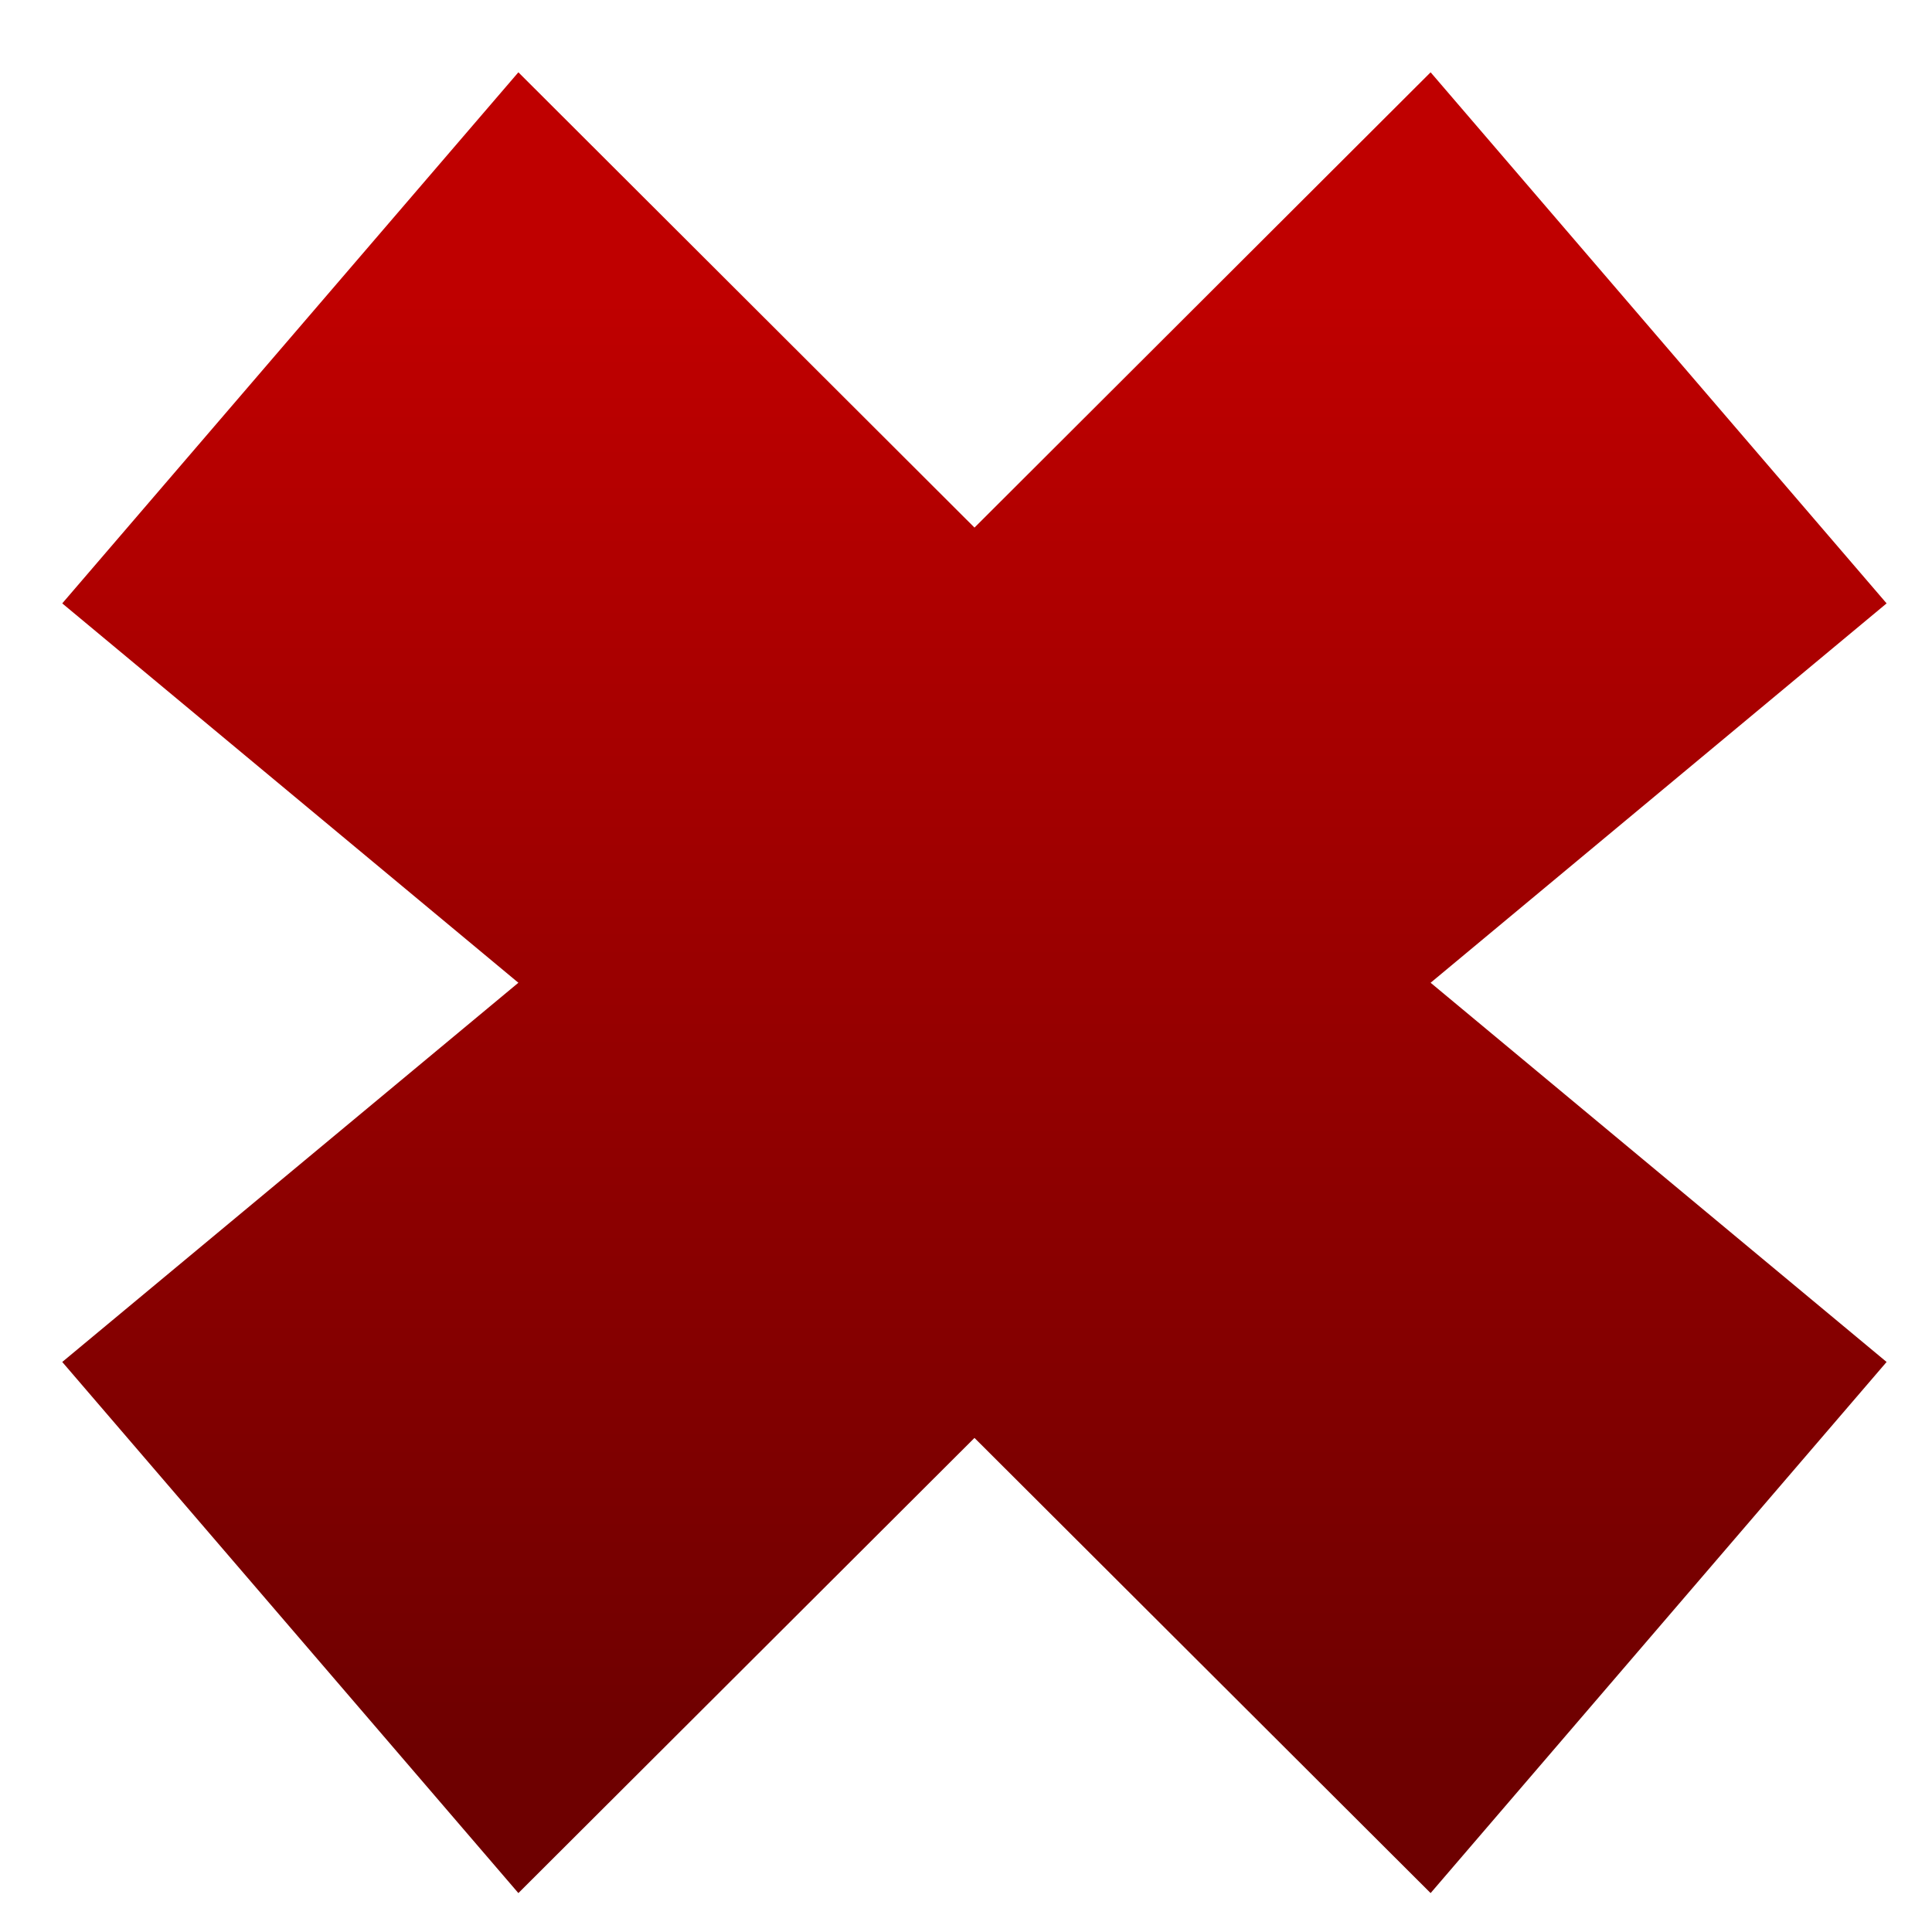 <svg xmlns="http://www.w3.org/2000/svg" xmlns:xlink="http://www.w3.org/1999/xlink" width="64" height="64" viewBox="0 0 64 64" version="1.1"><defs><linearGradient id="linear0" gradientUnits="userSpaceOnUse" x1="0" y1="0" x2="0" y2="1" gradientTransform="matrix(73.562,0,0,48.537,-5.122,9.658)"><stop offset="0" style="stop-color:#bf0000;stop-opacity:1;"/><stop offset="1" style="stop-color:#6e0000;stop-opacity:1;"/></linearGradient></defs><g id="surface1"><path style=" stroke:none;fill-rule:nonzero;fill:url(#linear0);" d="M 17.172 2.395 L 2.062 19.988 L 17.172 32.555 L 2.062 45.117 L 17.172 62.711 L 32.281 47.633 L 47.391 62.711 L 62.496 45.117 L 47.391 32.555 L 62.496 19.988 L 47.391 2.395 L 32.281 17.477 Z M 17.172 2.395 "/></g></svg>

